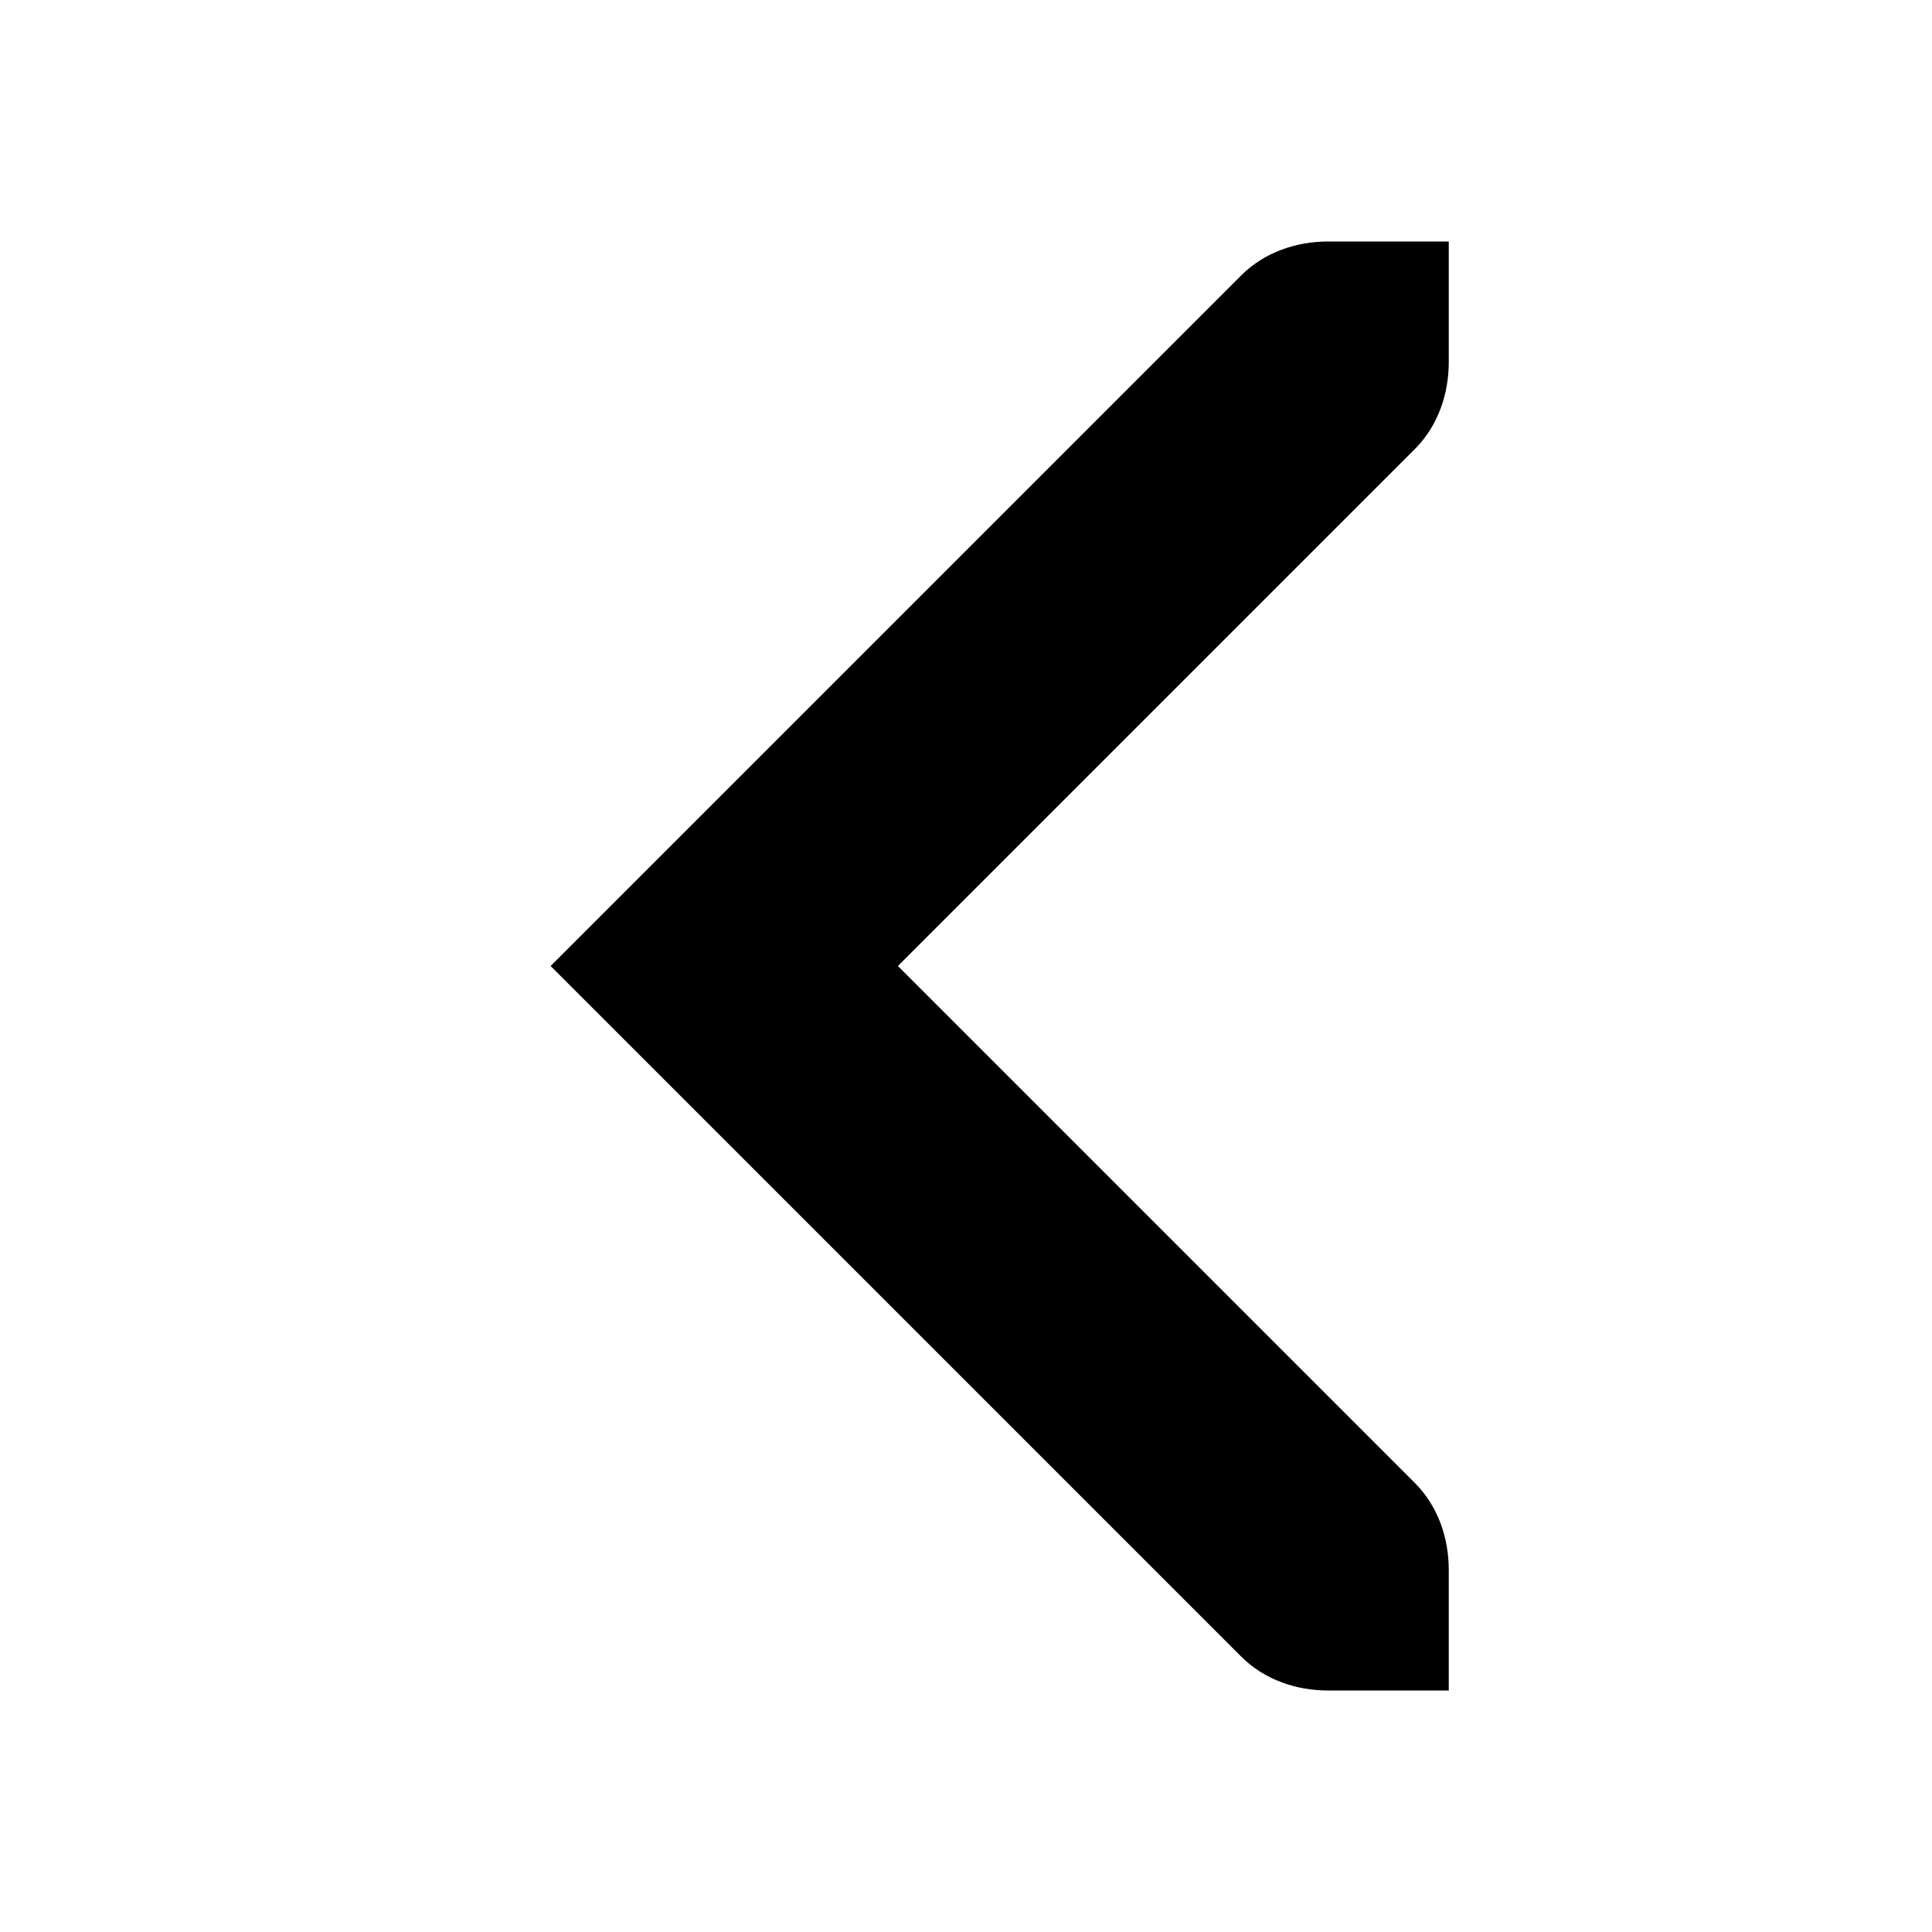 <?xml version="1.0"?>
<svg xmlns="http://www.w3.org/2000/svg" width="17.067" height="17.067" version="1.1" viewBox="0 0 16 16">
<title>Gnome Symbolic Icon Theme</title>
<g transform="translate(-100 -747)">
<path d="m104.56 755 5.719 5.719c0.196 0.196 0.463 0.281 0.719 0.281h1v-1c0-0.256-0.085-0.523-0.281-0.719l-4.281-4.281 4.281-4.281c0.196-0.196 0.281-0.463 0.281-0.719v-1h-1c-0.256 0-0.523 0.085-0.719 0.281z"/>
</g>
</svg>
